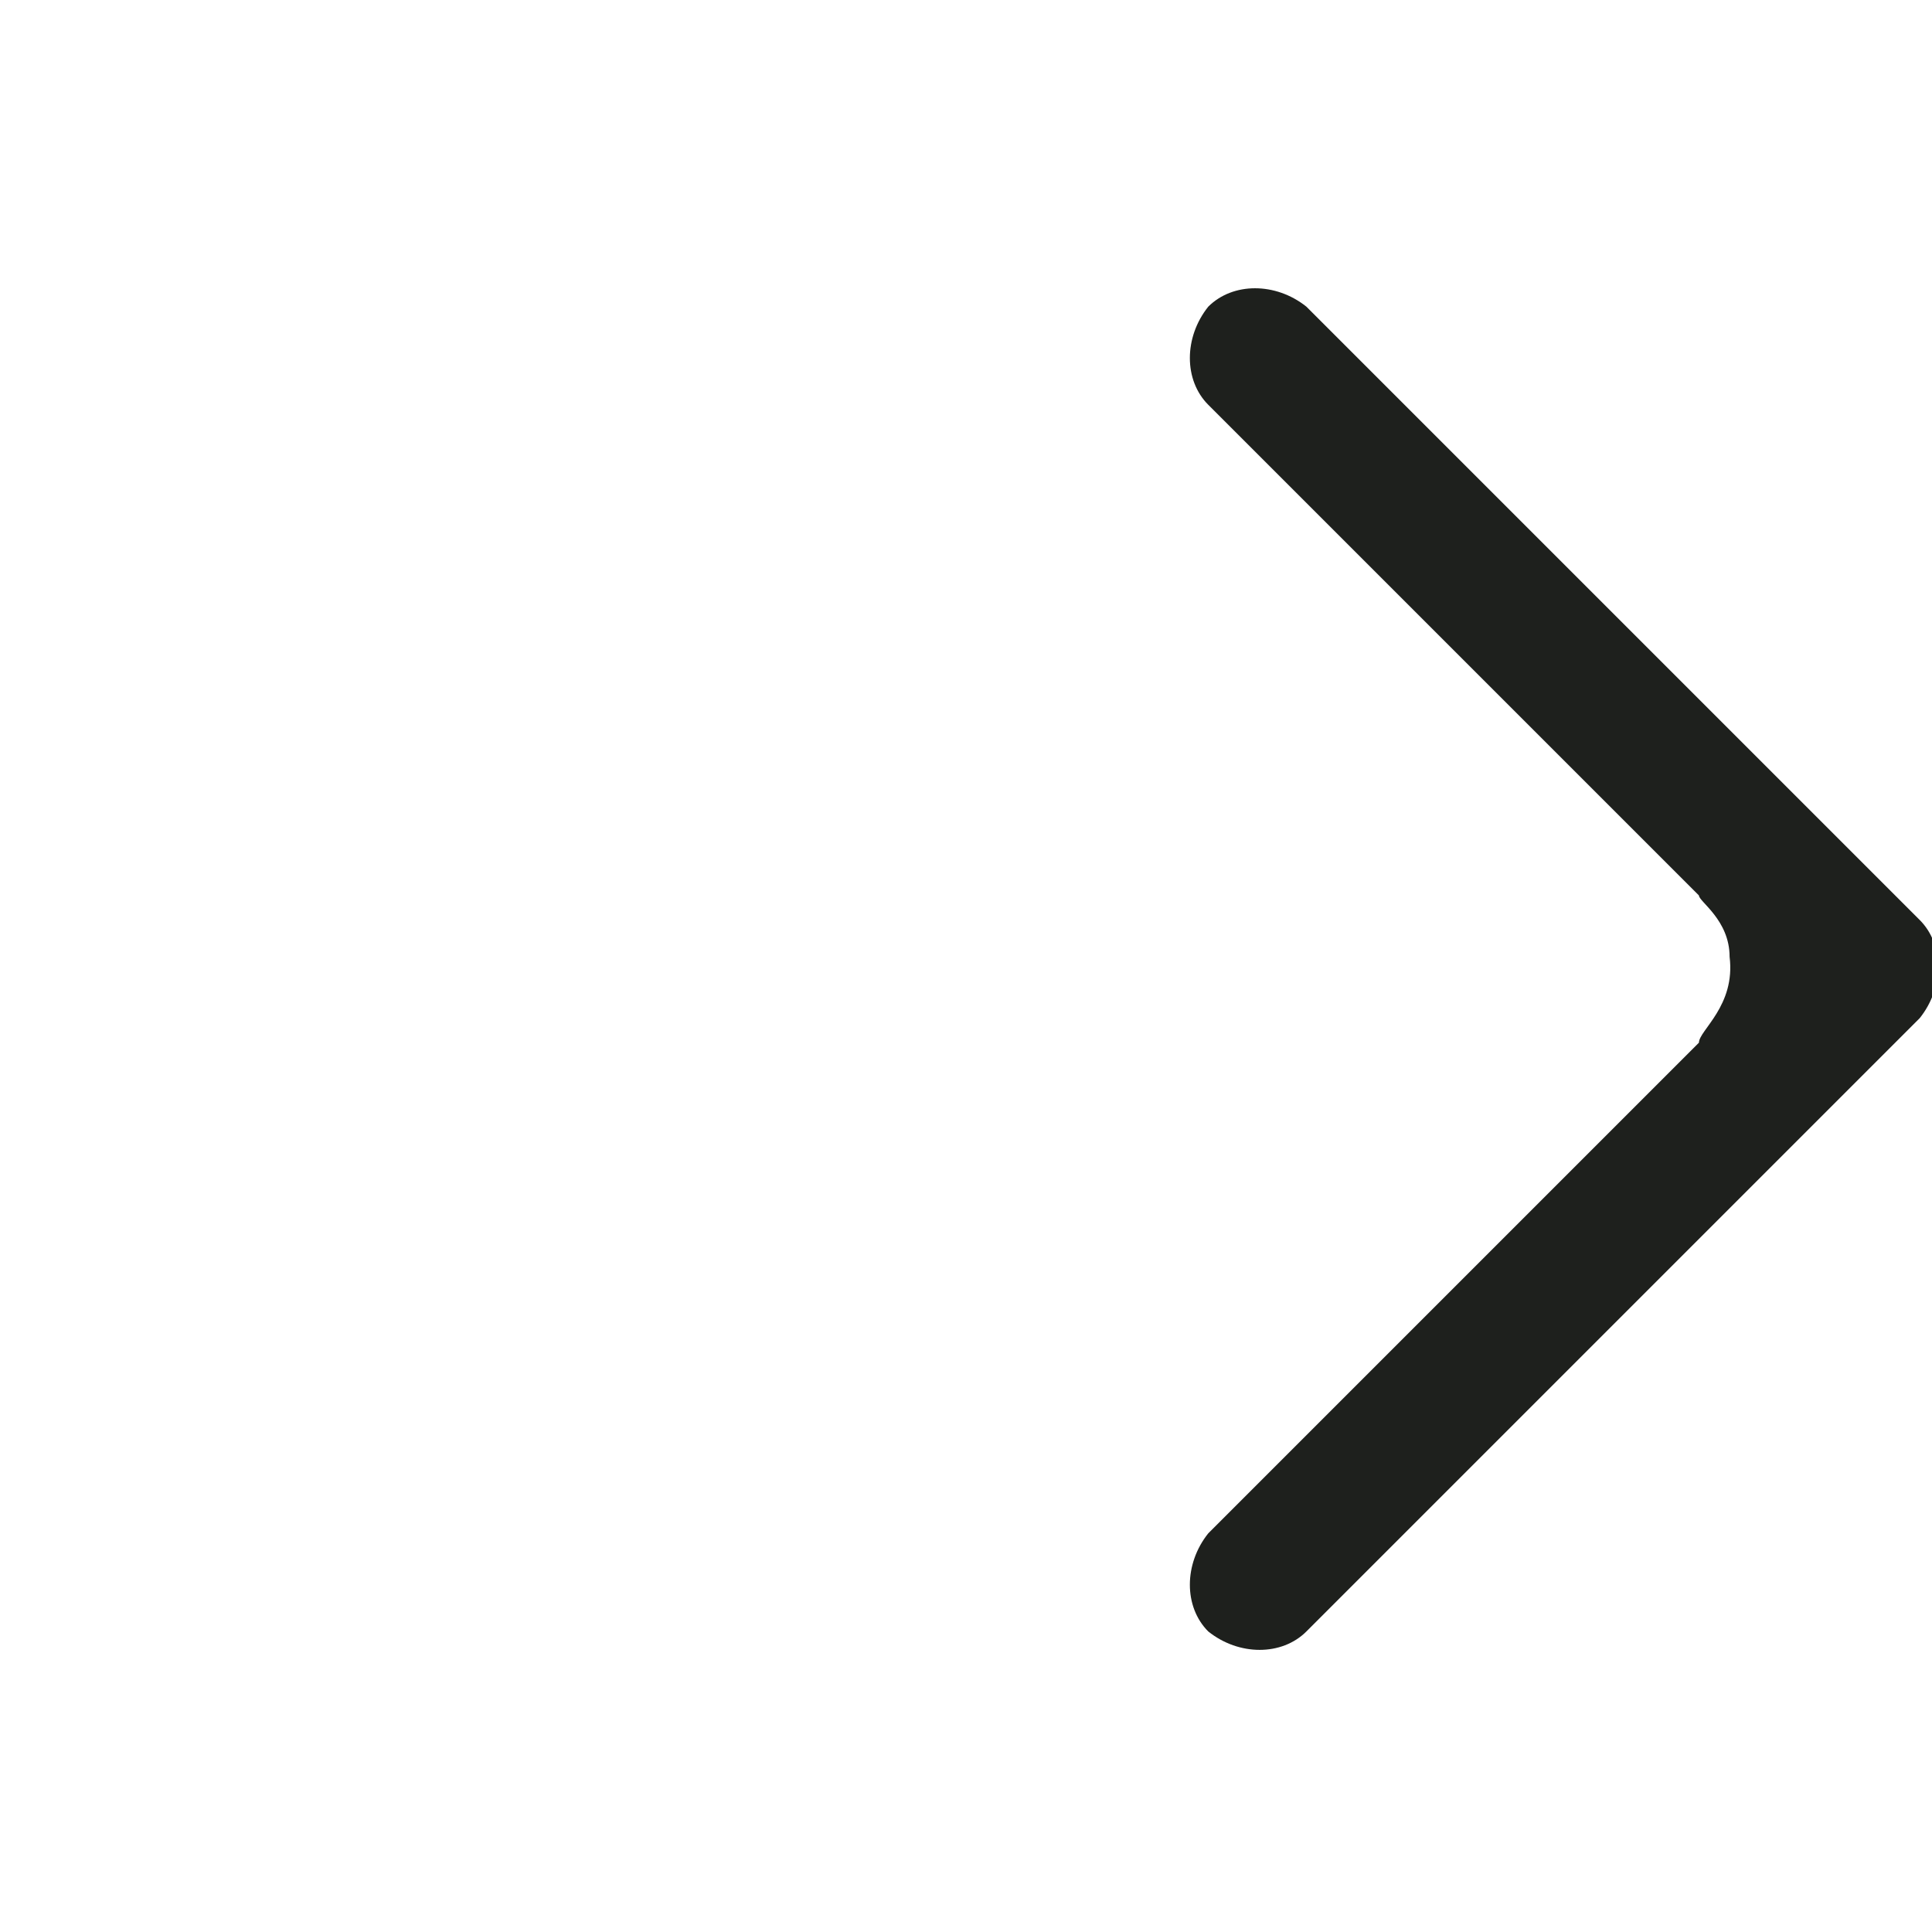 <?xml version="1.0" encoding="utf-8"?>
<!-- Generator: Adobe Illustrator 26.2.1, SVG Export Plug-In . SVG Version: 6.00 Build 0)  -->
<svg version="1.1" id="Capa_1" xmlns="http://www.w3.org/2000/svg" xmlns:xlink="http://www.w3.org/1999/xlink" x="0px" y="0px"
	 viewBox="0 0 31.5 31.5" style="enable-background:new 0 0 31.5 31.5;" xml:space="preserve">
<style type="text/css">
	.st0{fill:#1E201D;}
</style>
<path class="st0" d="M28.2,15.6c0-0.6-0.5-0.9-0.5-1c-2.7-2.7-5.4-5.4-8-8c-0.4-0.4-0.4-1.1,0-1.6c0.4-0.4,1.1-0.4,1.6,0l10,10
	c0.4,0.4,0.4,1.1,0,1.6l-10,10c-0.4,0.4-1.1,0.4-1.6,0c-0.4-0.4-0.4-1.1,0-1.6c2.7-2.7,5.4-5.4,8-8C27.7,16.8,28.3,16.4,28.2,15.6z"
	/>
</svg>
